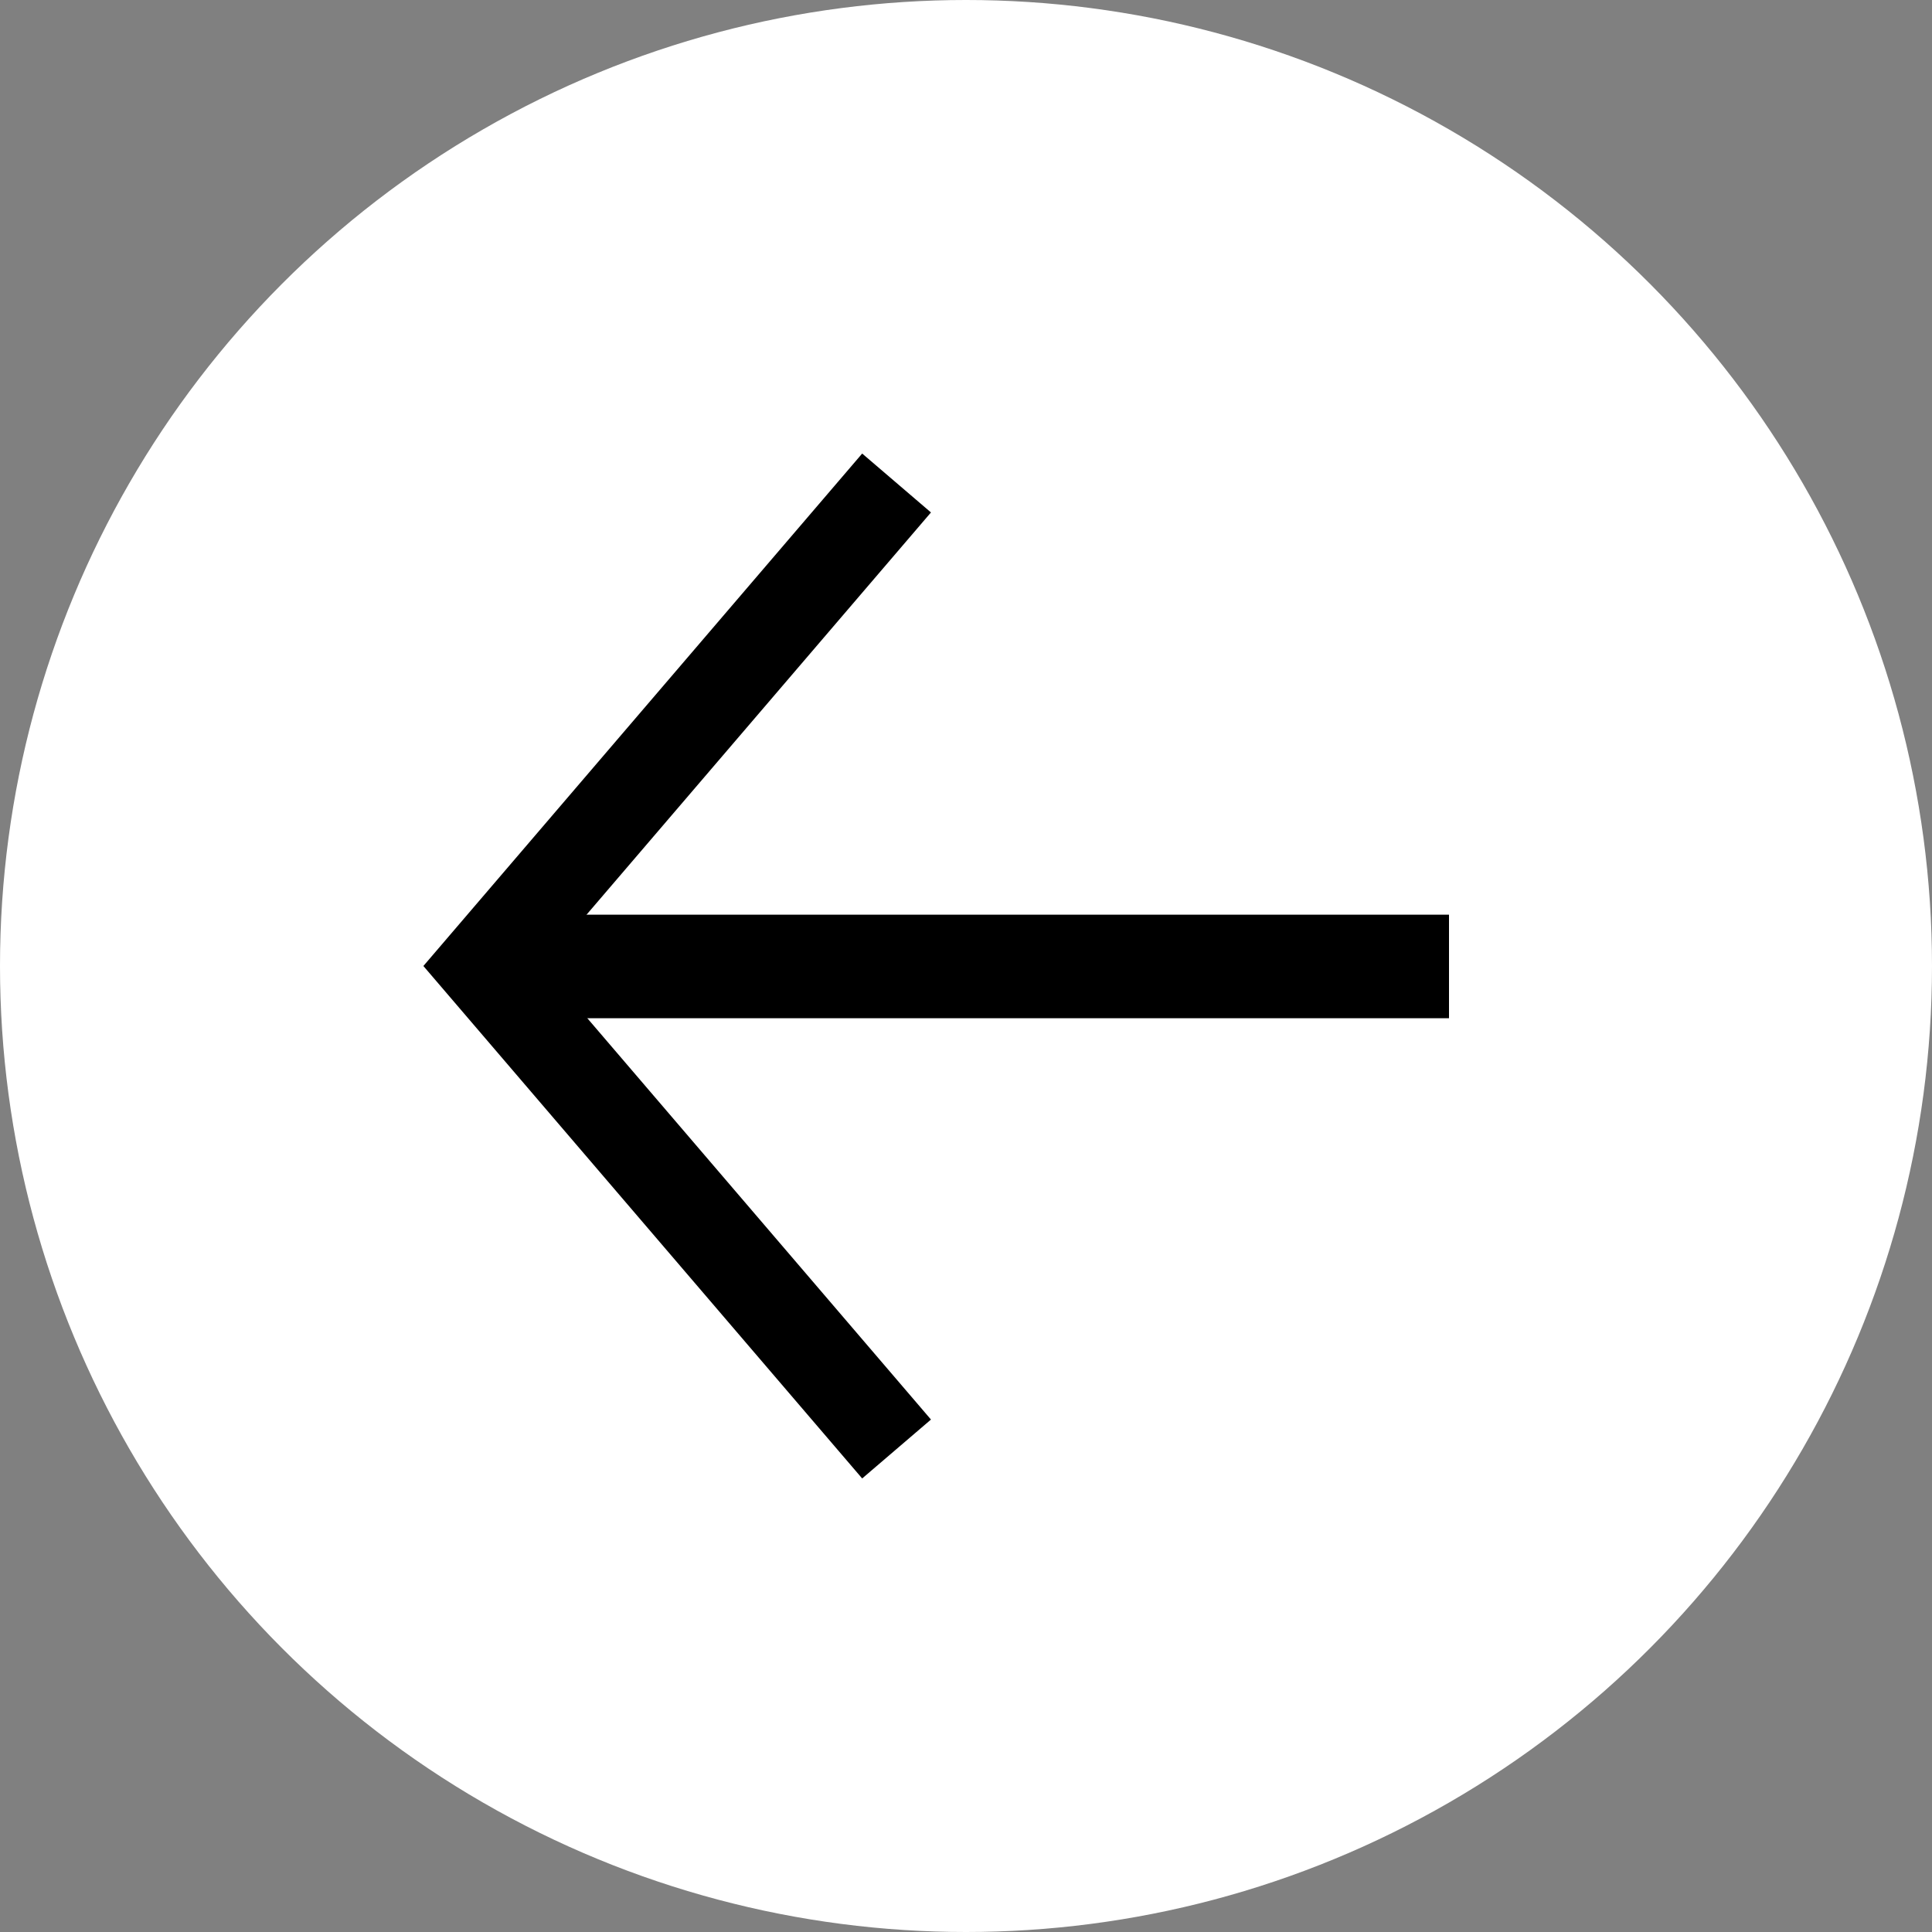 <svg xmlns="http://www.w3.org/2000/svg" viewBox="0 0 64 64"><rect x="0" y="0" width="64" height="64" fill="#808080" stroke="none"/><defs><style>.a{fill:#fff;}.b{fill:none;stroke:#000;stroke-width:3px;}</style></defs><title>Artboard 1@1x</title><circle class="a" cx="32" cy="32" r="32"/><rect x="17" y="30.3" width="31" height="3.43"/><polyline class="b" points="29.7 48 16 32 16 32 29.7 16"/></svg>